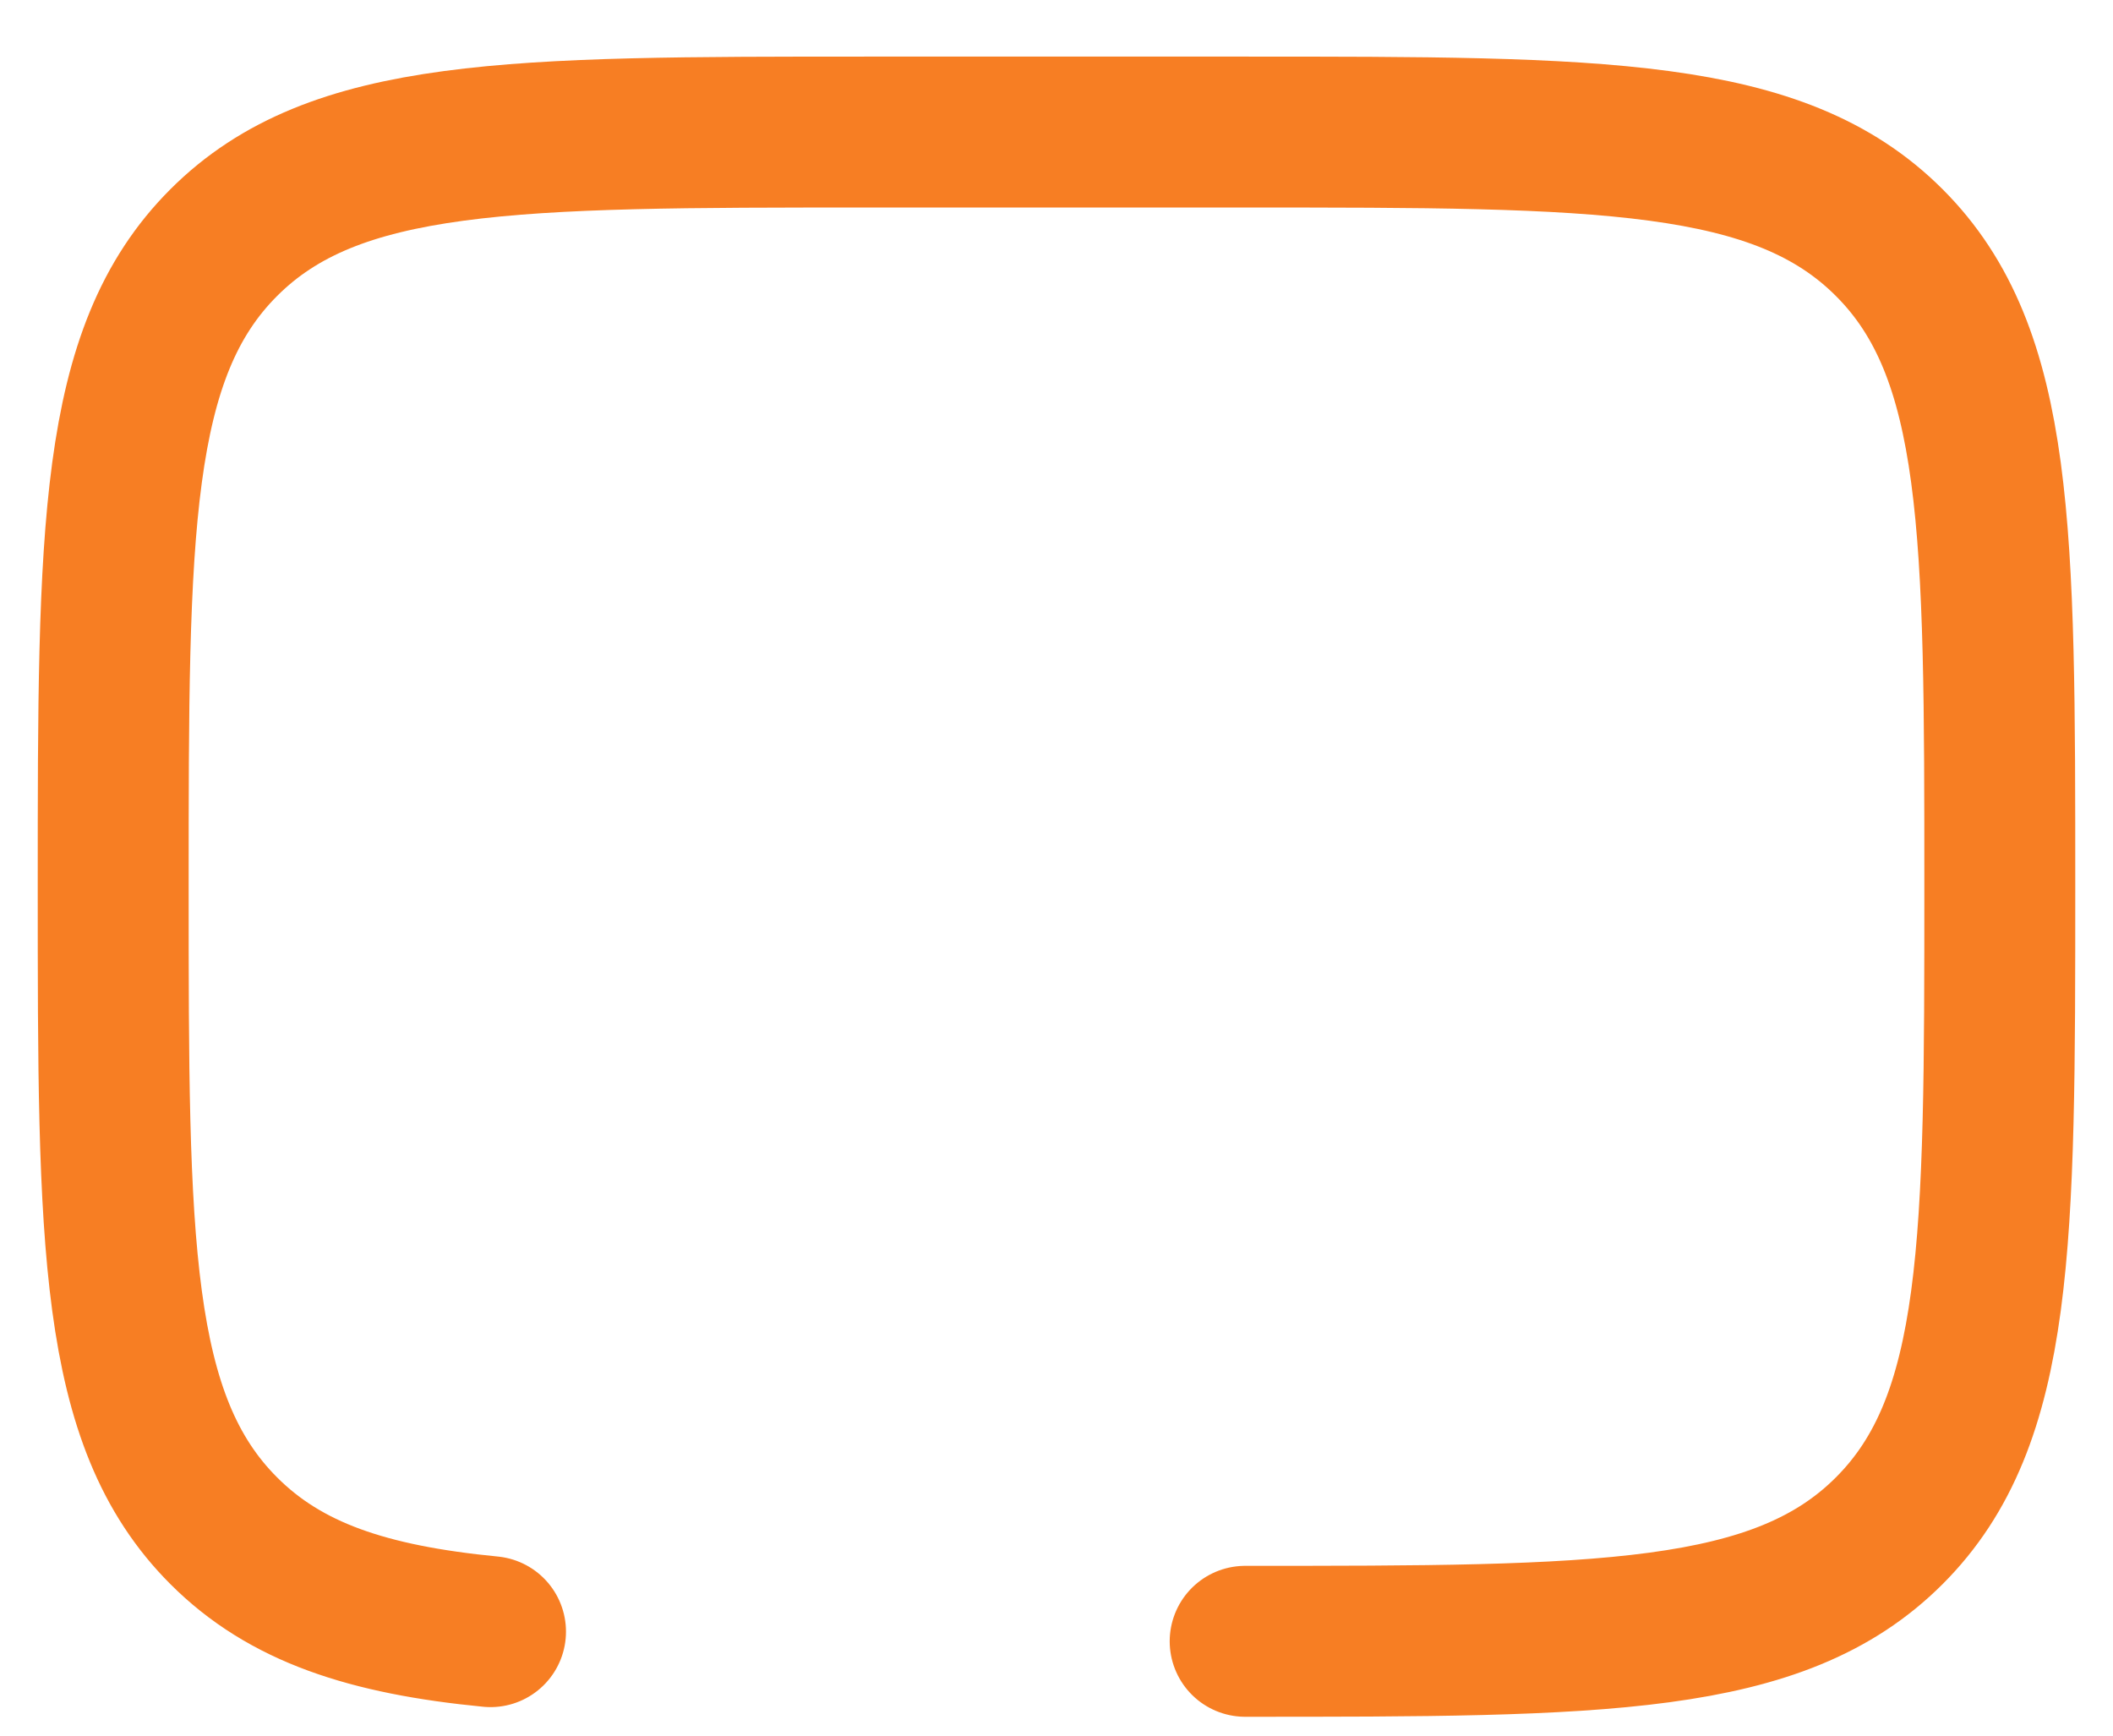 <svg width="28" height="23" viewBox="0 0 28 23" fill="none" xmlns="http://www.w3.org/2000/svg">
<path d="M16.5 21.75C21.214 21.75 23.571 21.75 25.035 20.285C26.5 18.821 26.5 16.464 26.5 11.75C26.5 7.036 26.5 4.679 25.035 3.215C23.571 1.75 21.214 1.75 16.5 1.75H11.5C6.786 1.75 4.429 1.75 2.965 3.215C1.5 4.679 1.5 7.036 1.5 11.75C1.5 16.464 1.5 18.821 2.965 20.285C3.781 21.102 4.875 21.464 6.5 21.622" stroke="#F77E23" stroke-width="2" stroke-linecap="round" stroke-linejoin="round"/>
</svg>
